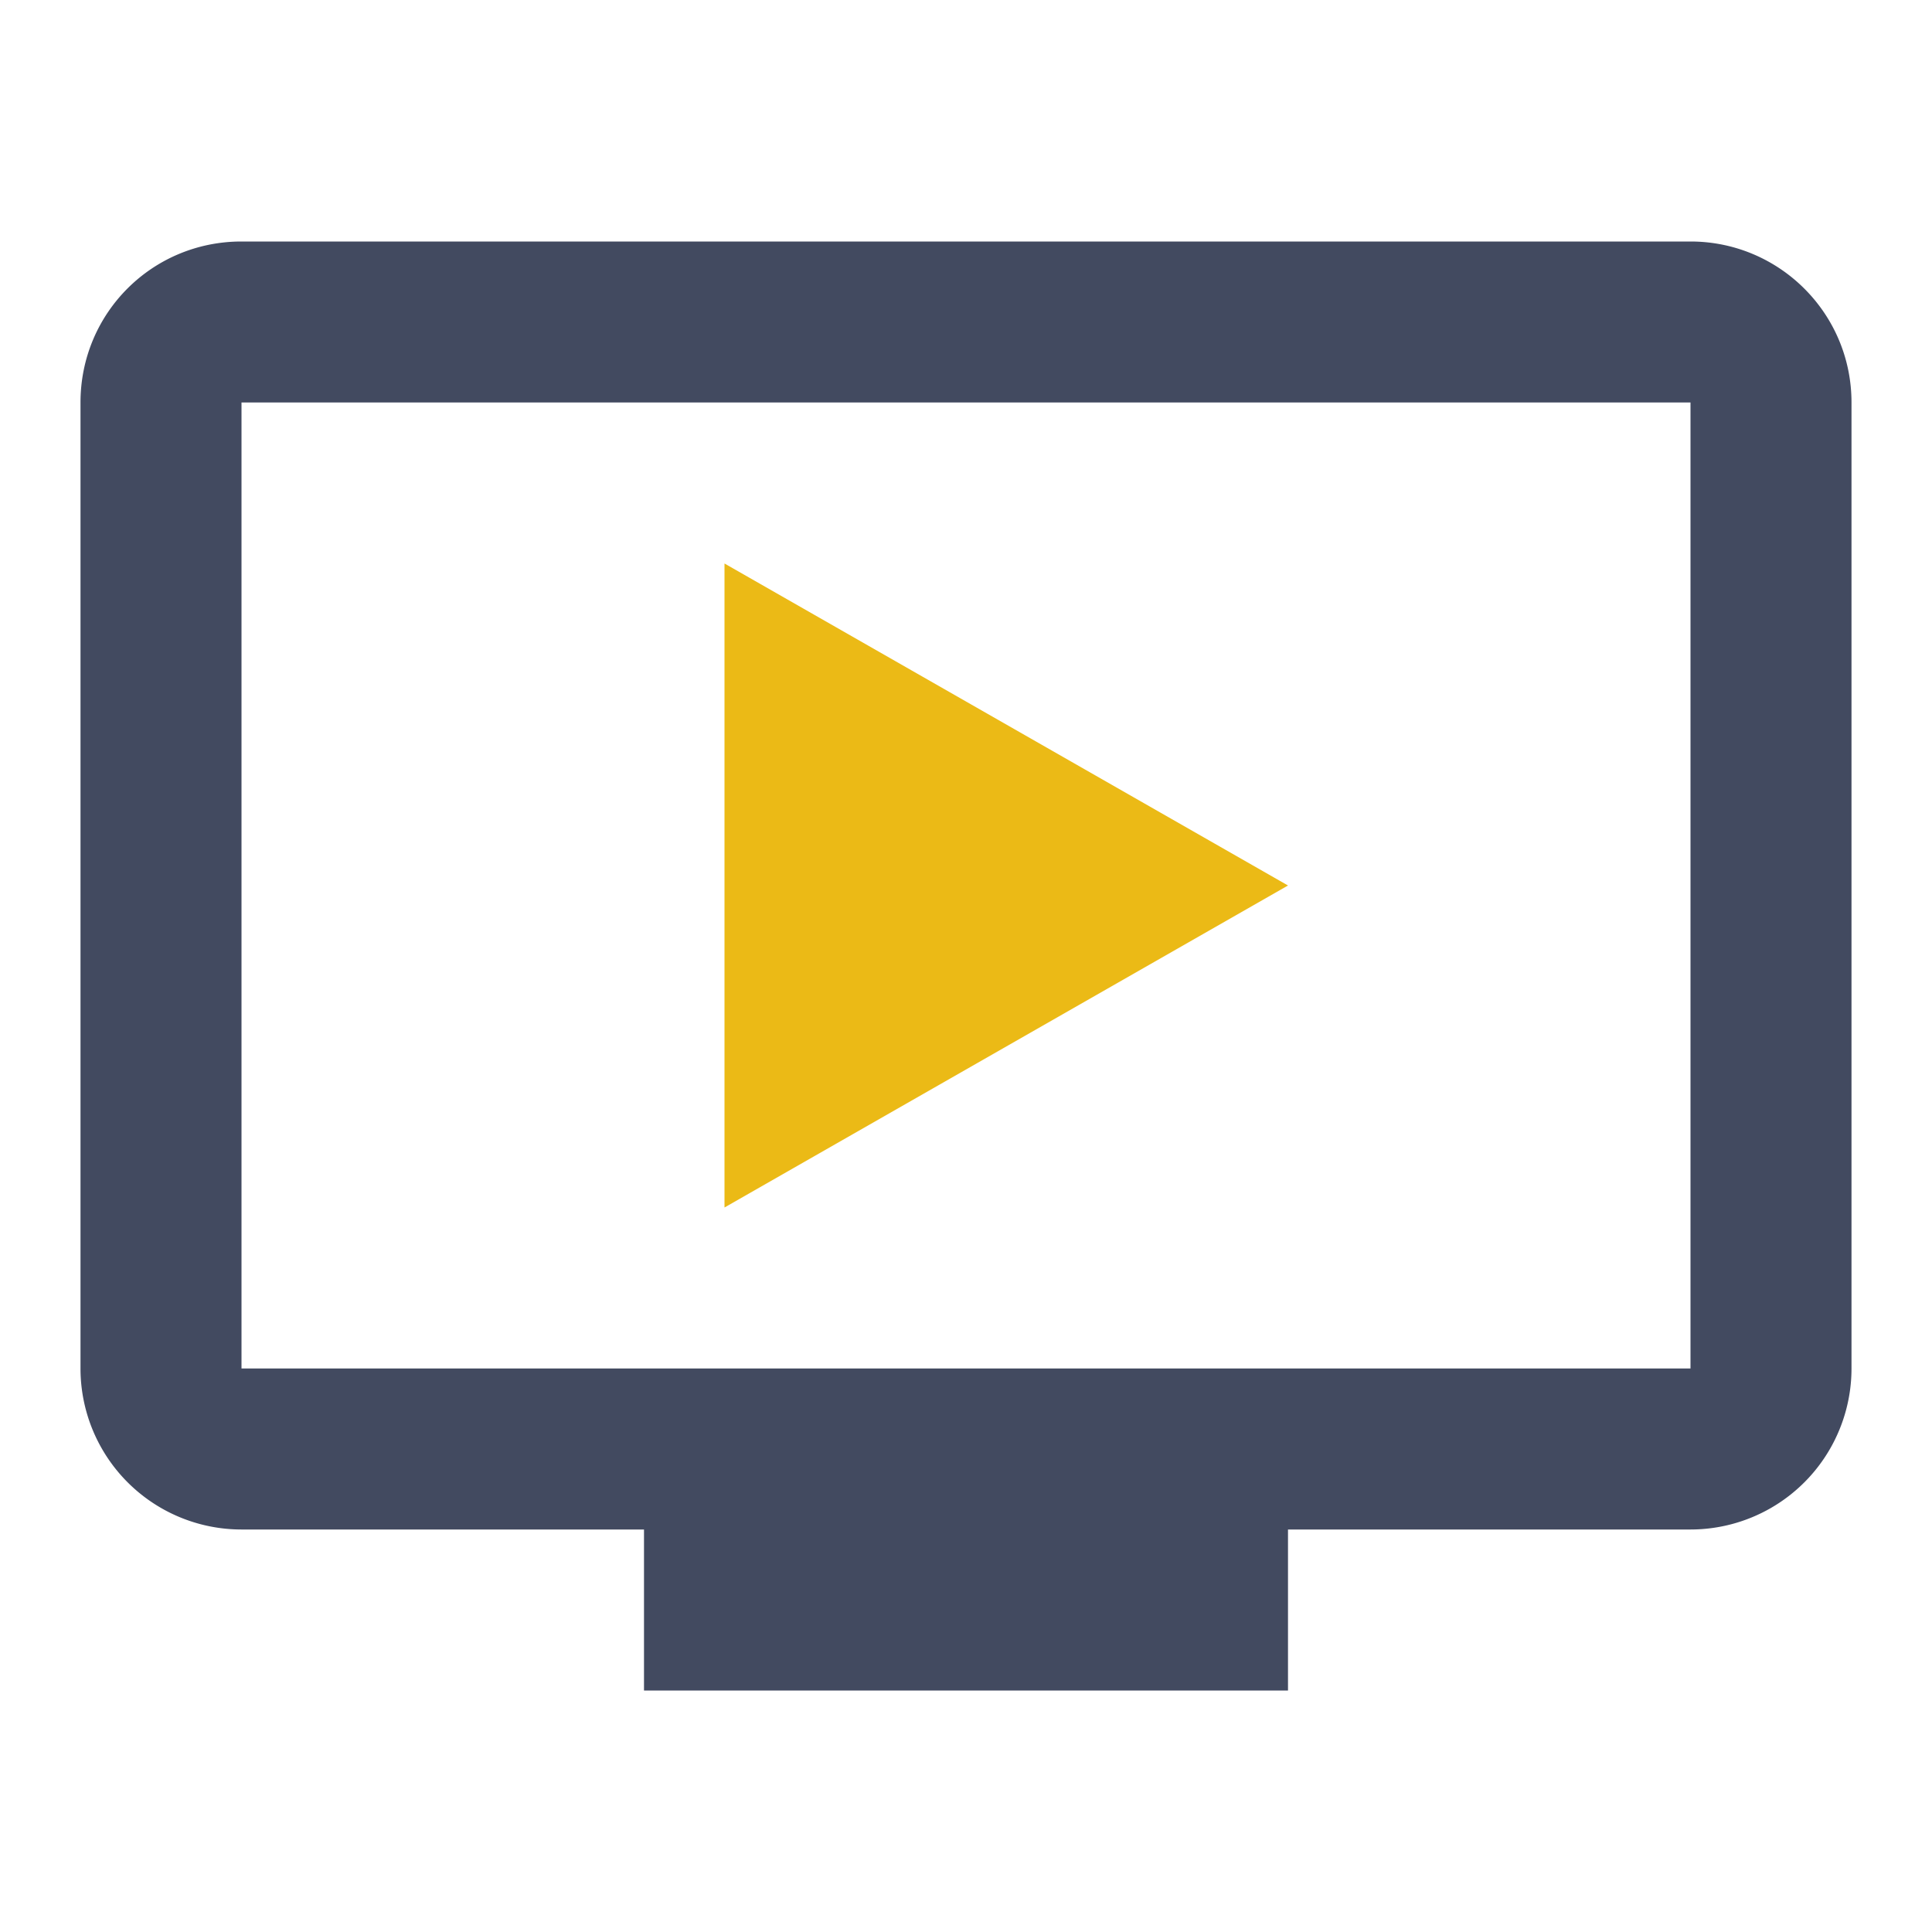 <?xml version="1.0" encoding="UTF-8" standalone="no"?>
<svg viewBox="0 0 24 24" version="1.1" xmlns="http://www.w3.org/2000/svg" xmlns:svg="http://www.w3.org/2000/svg">
    <path style="fill:#ebba16;fill-opacity:1" d="M 16,11 9,15 V 7" />
    <path style="fill:#424a60;fill-opacity:1"
        d="M 21,3 H 3 C 1.89,3 1,3.89 1,5 v 12 a 2,2 0 0 0 2,2 h 5 v 2 h 8 v -2 h 5 a 2,2 0 0 0 2,-2 V 5 C 23,3.89 22.1,3 21,3 m 0,14 H 3 V 5 h 18" />
</svg>